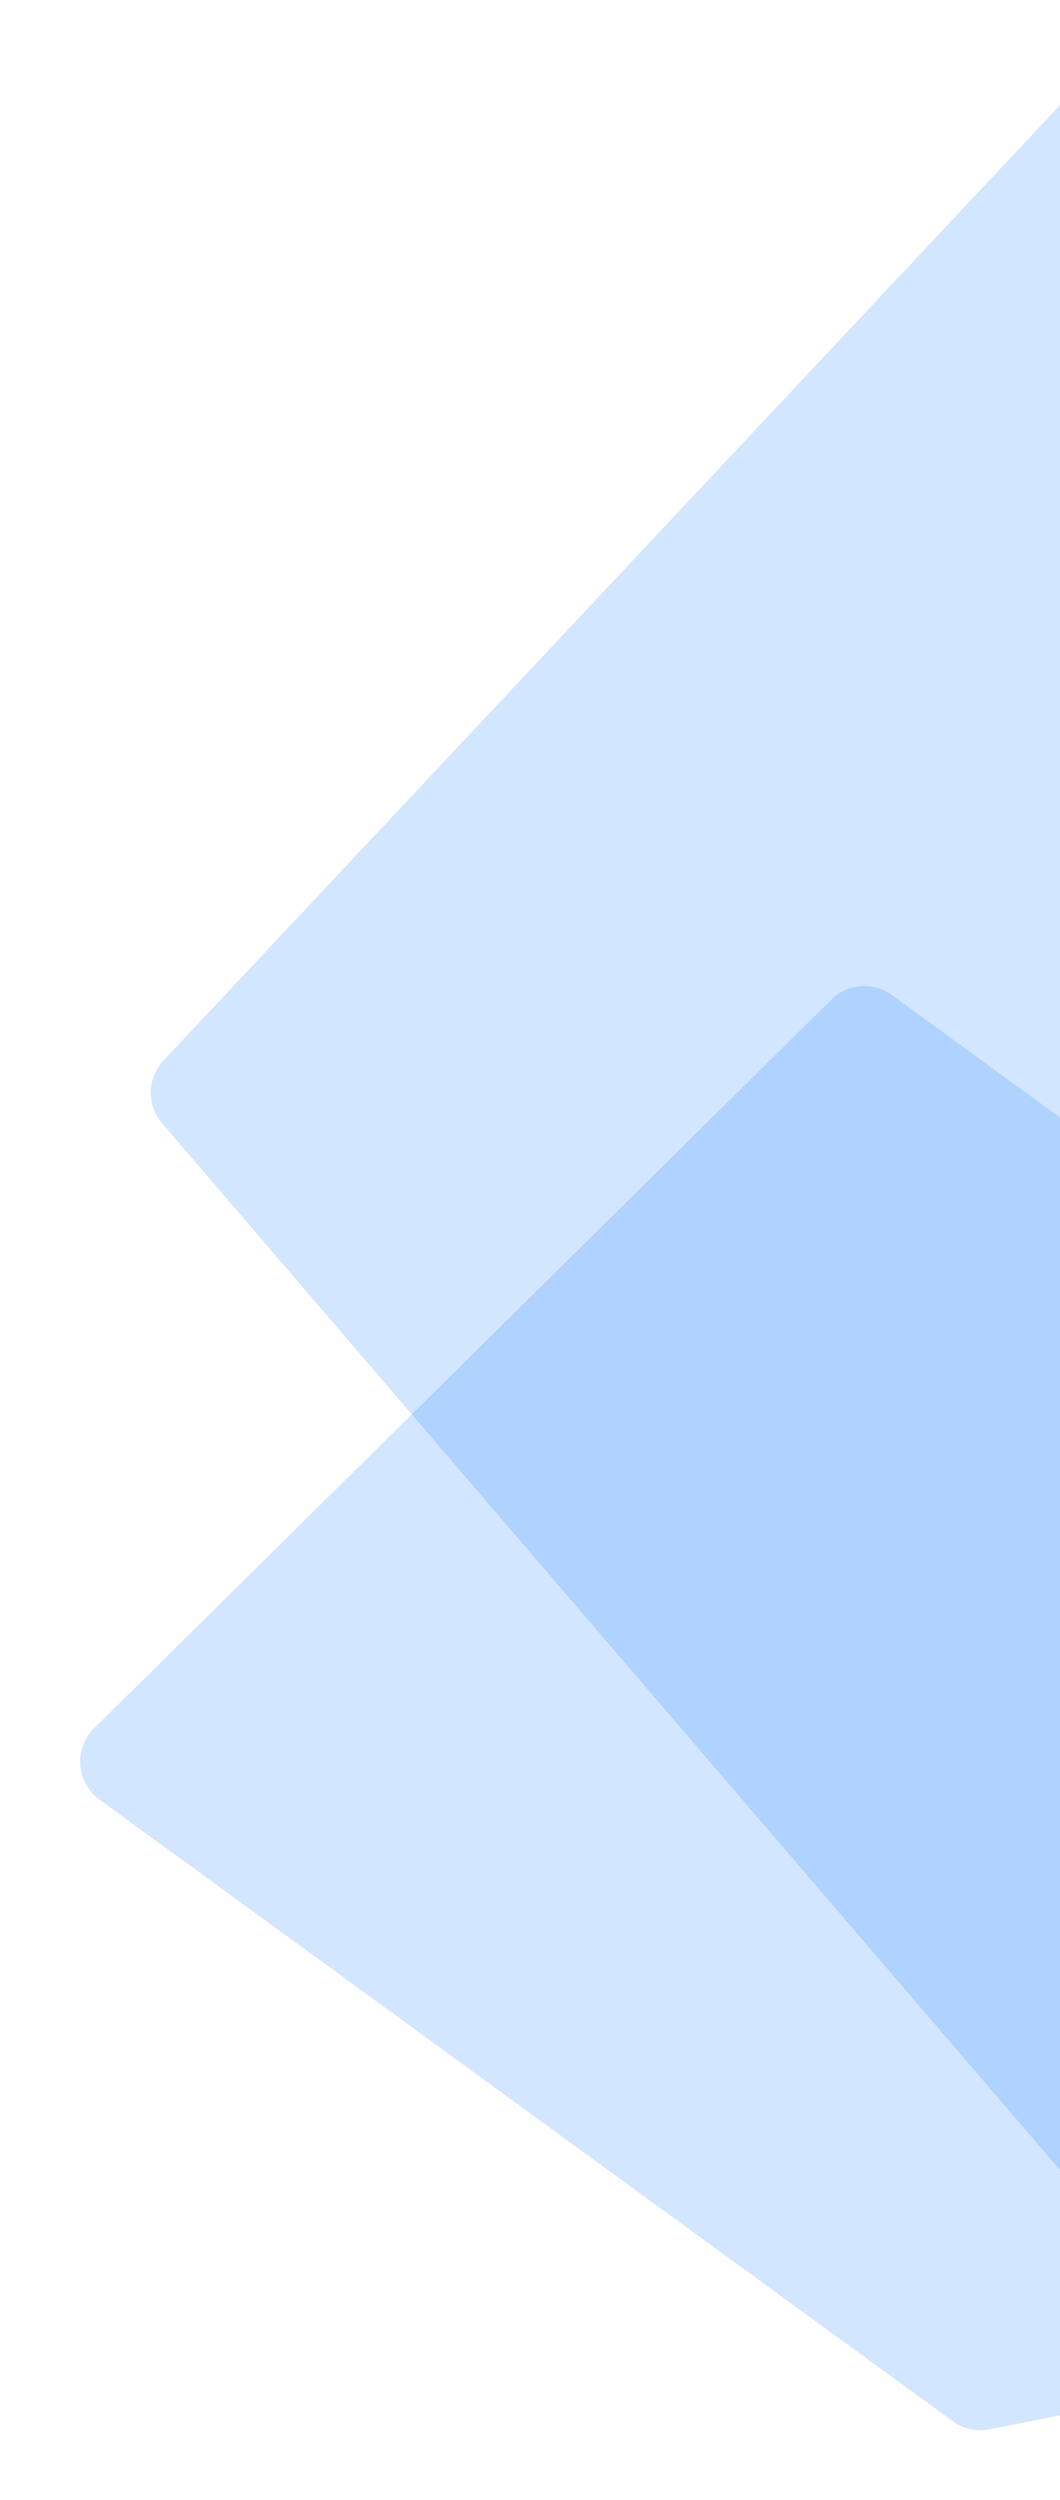<svg width="317" height="747" viewBox="0 0 317 747" fill="none" xmlns="http://www.w3.org/2000/svg">
<path d="M48.459 335.608C43.801 330.182 43.98 322.117 48.876 316.904L329.689 17.892C335.389 11.823 345.093 12.04 350.517 18.356L617.725 329.586C622.384 335.012 622.204 343.077 617.308 348.29L336.495 647.302C330.796 653.371 321.091 653.155 315.668 646.838L48.459 335.608Z" fill="#157AFE" fill-opacity="0.19"/>
<path d="M29.728 537.692C22.745 532.61 21.984 522.479 28.129 516.411L248.638 298.665C253.517 293.846 261.169 293.272 266.713 297.307L521.077 482.443C526.581 486.449 528.406 493.833 525.401 499.941L430.057 693.785C428.13 697.702 424.487 700.496 420.205 701.341L295.904 725.871C292.077 726.627 288.108 725.751 284.954 723.456L29.728 537.692Z" fill="#157AFE" fill-opacity="0.19"/>
</svg>
